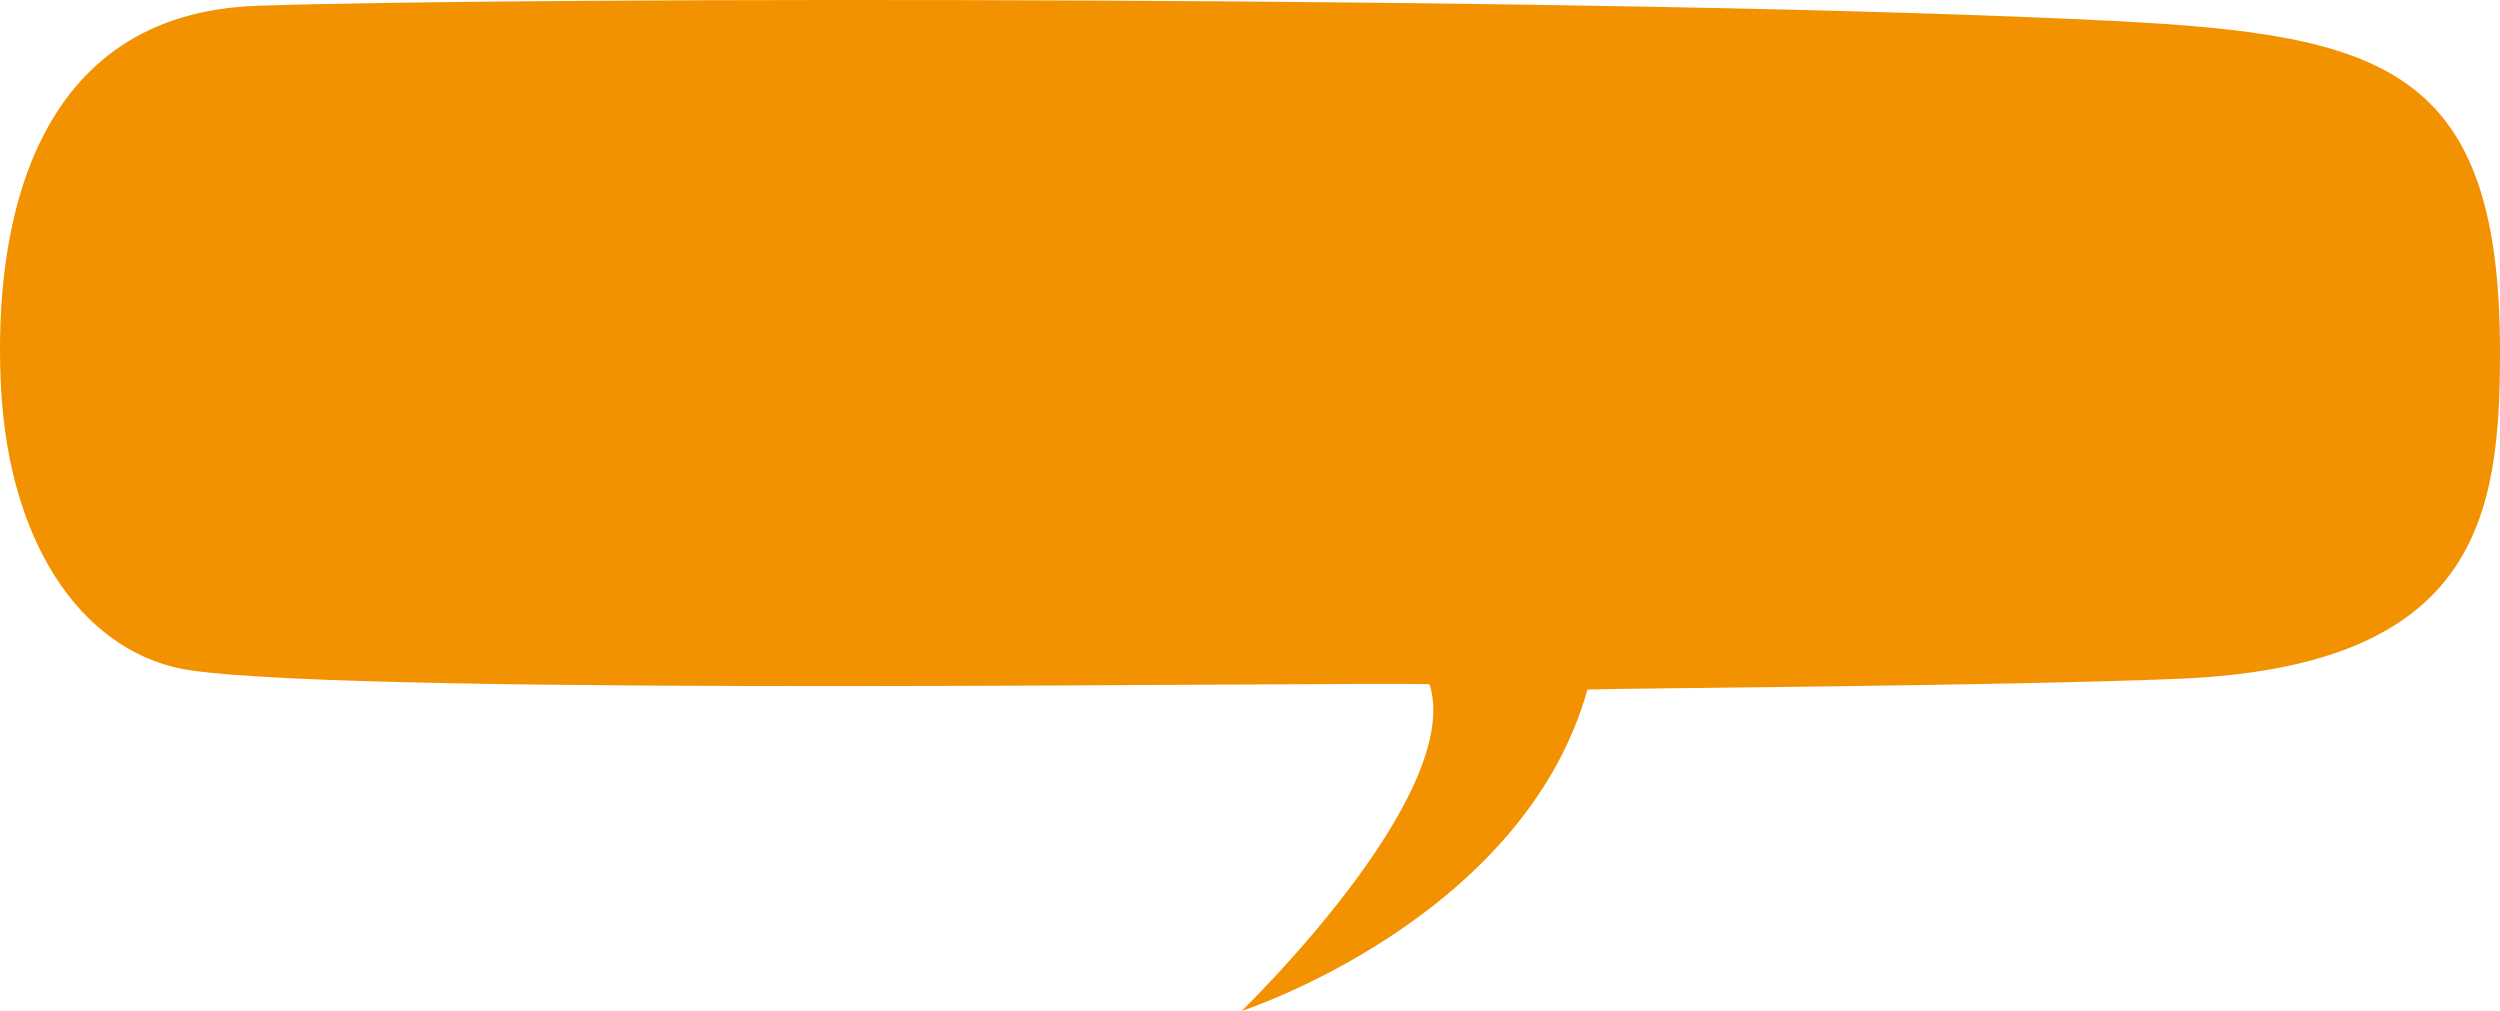 <svg xmlns="http://www.w3.org/2000/svg" viewBox="0 0 142.16 57.49"><defs><style>.cls-1{fill:#f39200;}</style></defs><g id="Capa_2" data-name="Capa 2"><g id="Capa_1-2" data-name="Capa 1"><path class="cls-1" d="M120.37,1.2C92.28-.23,29.67-.19,14.61.33,1.85.77-.39,12.83.05,21.9c.46,9.49,5,15.38,10.79,16.22,10.34,1.49,65.57.63,70.45.79,2,6.31-10.69,18.58-10.69,18.58s16-5.2,19.67-18.28c1.87-.08,23.19-.19,33.59-.61,17.1-.7,18.3-9.31,18.3-18.61,0-16.14-6.62-18-21.79-18.79"/></g></g></svg>